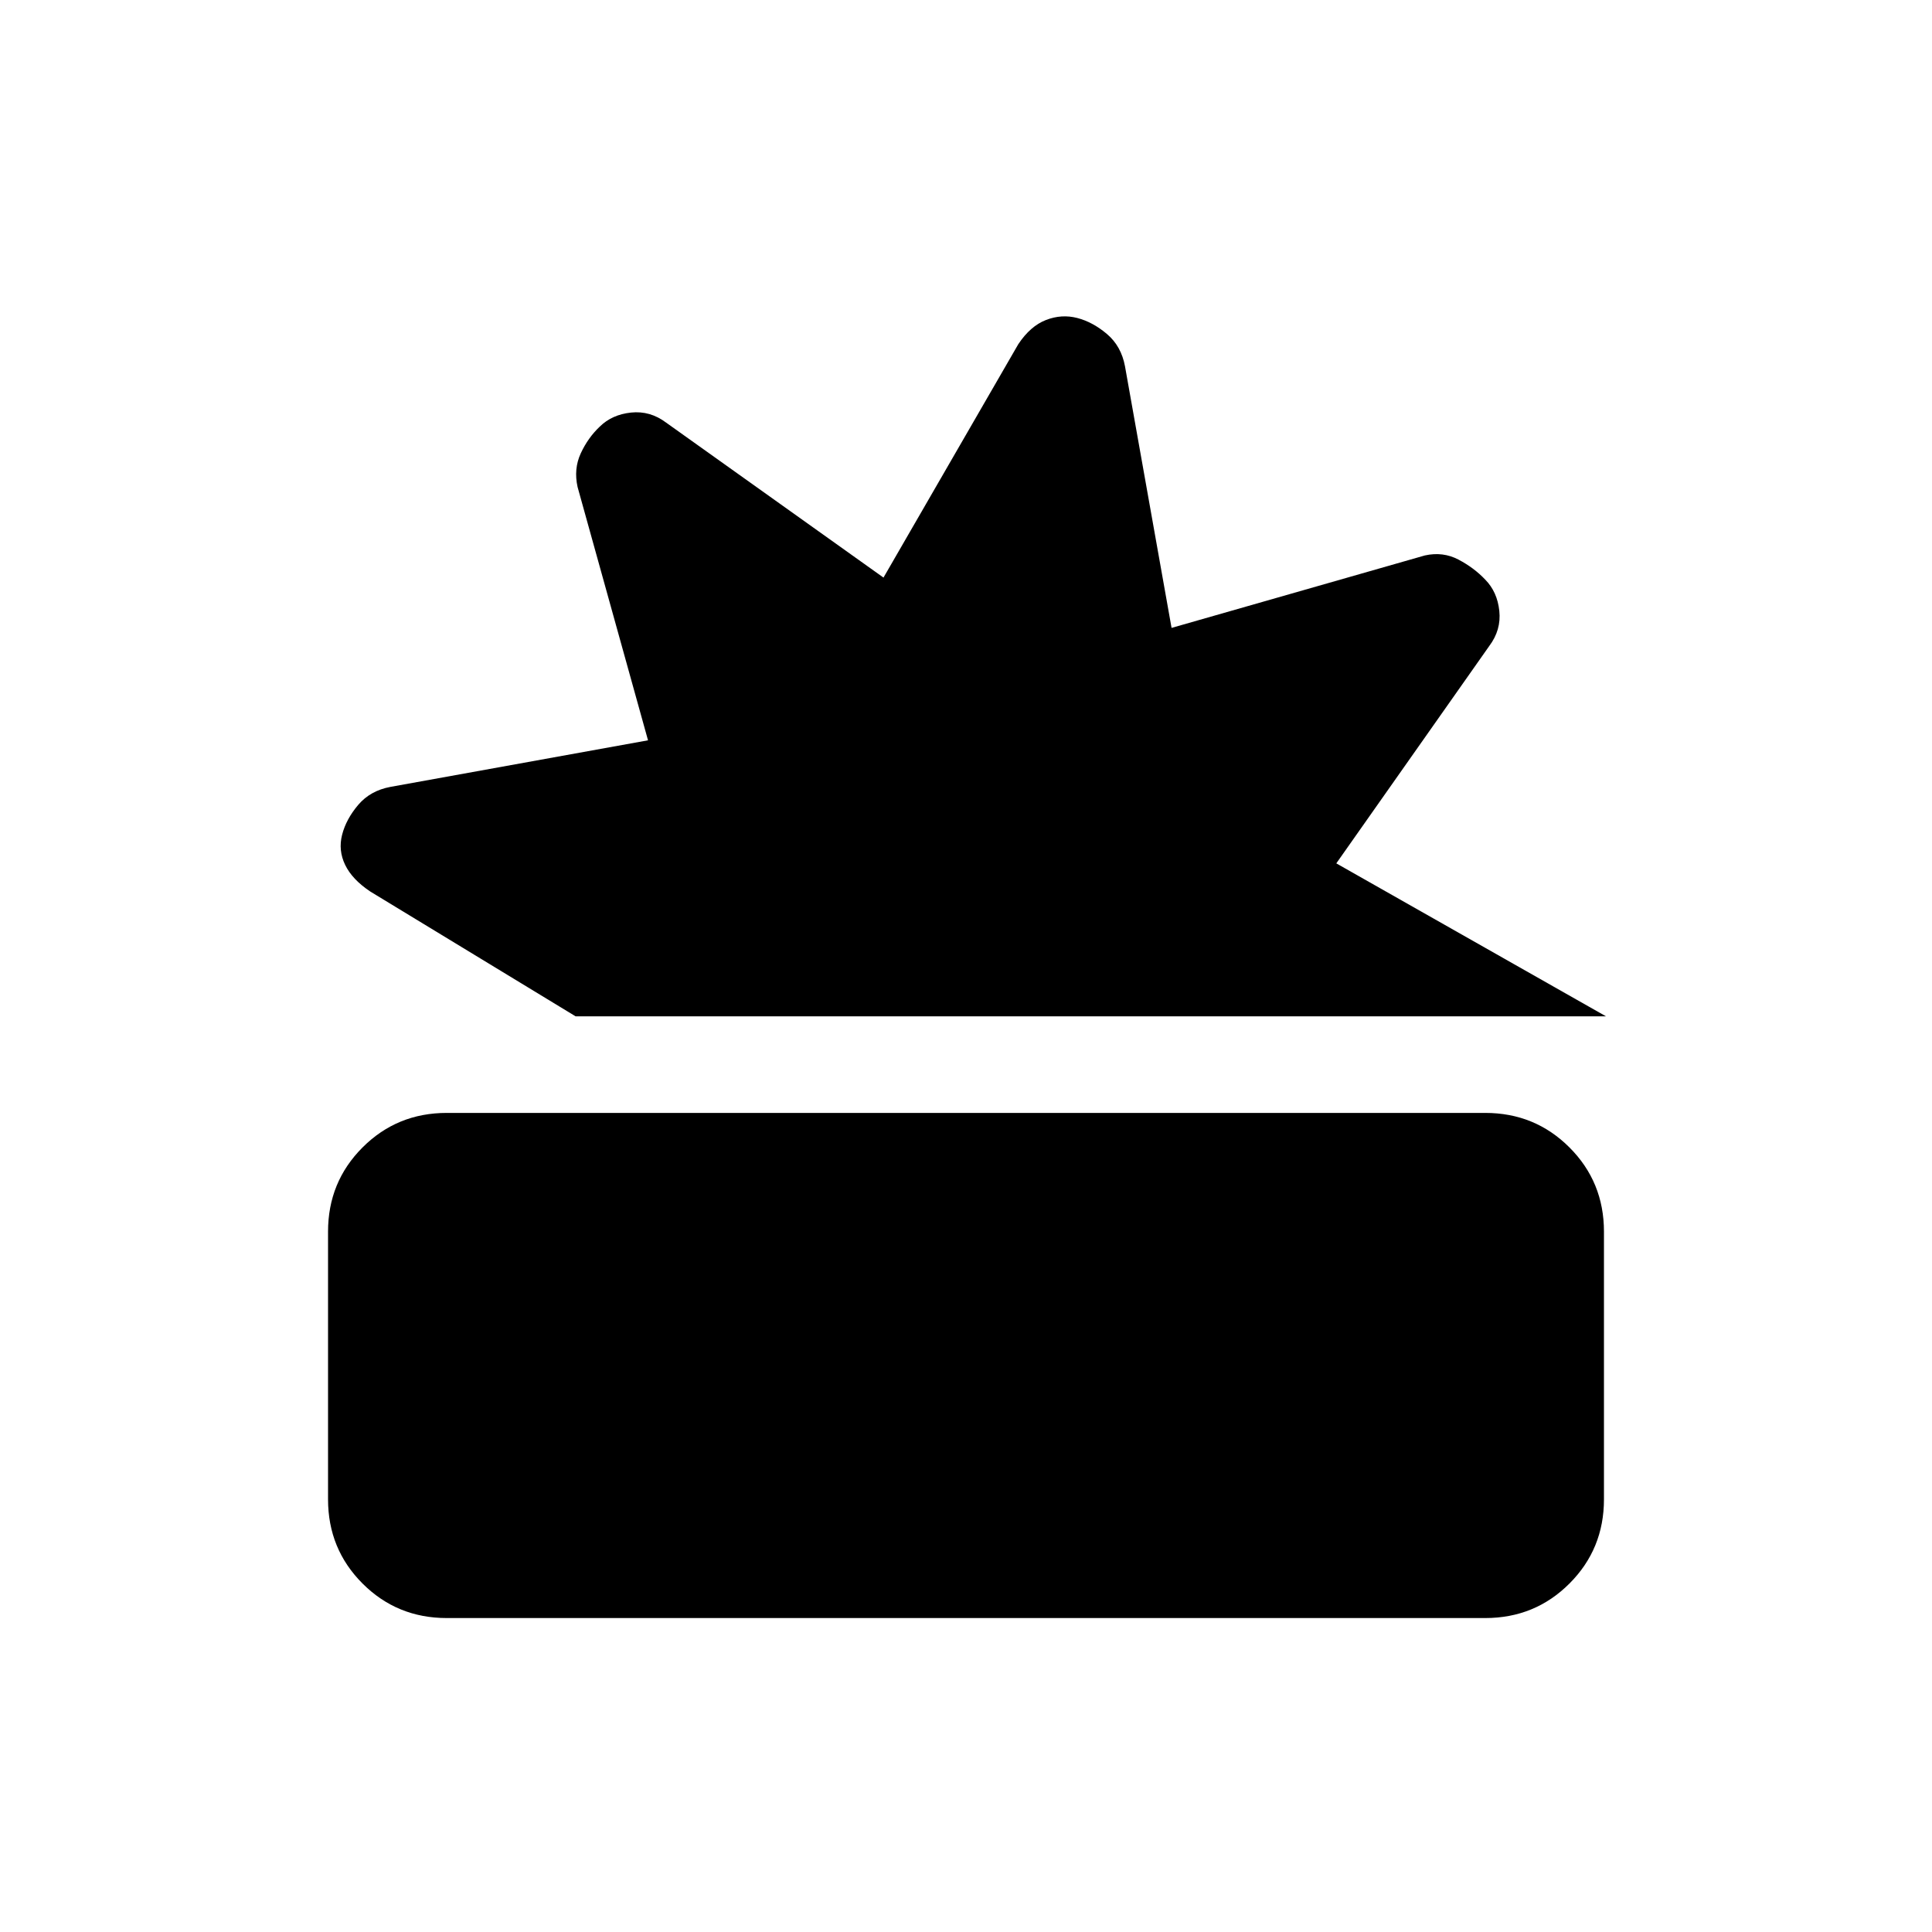 <svg xmlns="http://www.w3.org/2000/svg" height="20" viewBox="0 -960 960 960" width="20"><path d="M222-156q-24.7 0-41.85-17.15Q163-190.3 163-215v-133q0-24.7 17.15-41.85Q197.3-407 222-407h516q24.7 0 41.85 17.15Q797-372.7 797-348v133q0 24.7-17.15 41.85Q762.7-156 738-156H222Zm64-299-102-62q-9-6-12.5-13.25t-1.5-15q2-7.75 8-14.817 6-7.066 16-8.933l128-23.144L287-718q-2-9 1.571-16.727Q292.143-742.455 298-748q6.086-6 15.557-7 9.472-1 17.443 5l108 77 67-116q6-9 13.75-12t15.5-1q7.75 2 14.817 8 7.066 6 8.933 16l23.144 130L708-684q9-2 16.727 2.071Q732.455-677.857 738-672q6 6.086 7 15.557 1 9.472-5 17.443l-76 108 134 76H286Z"/></svg>